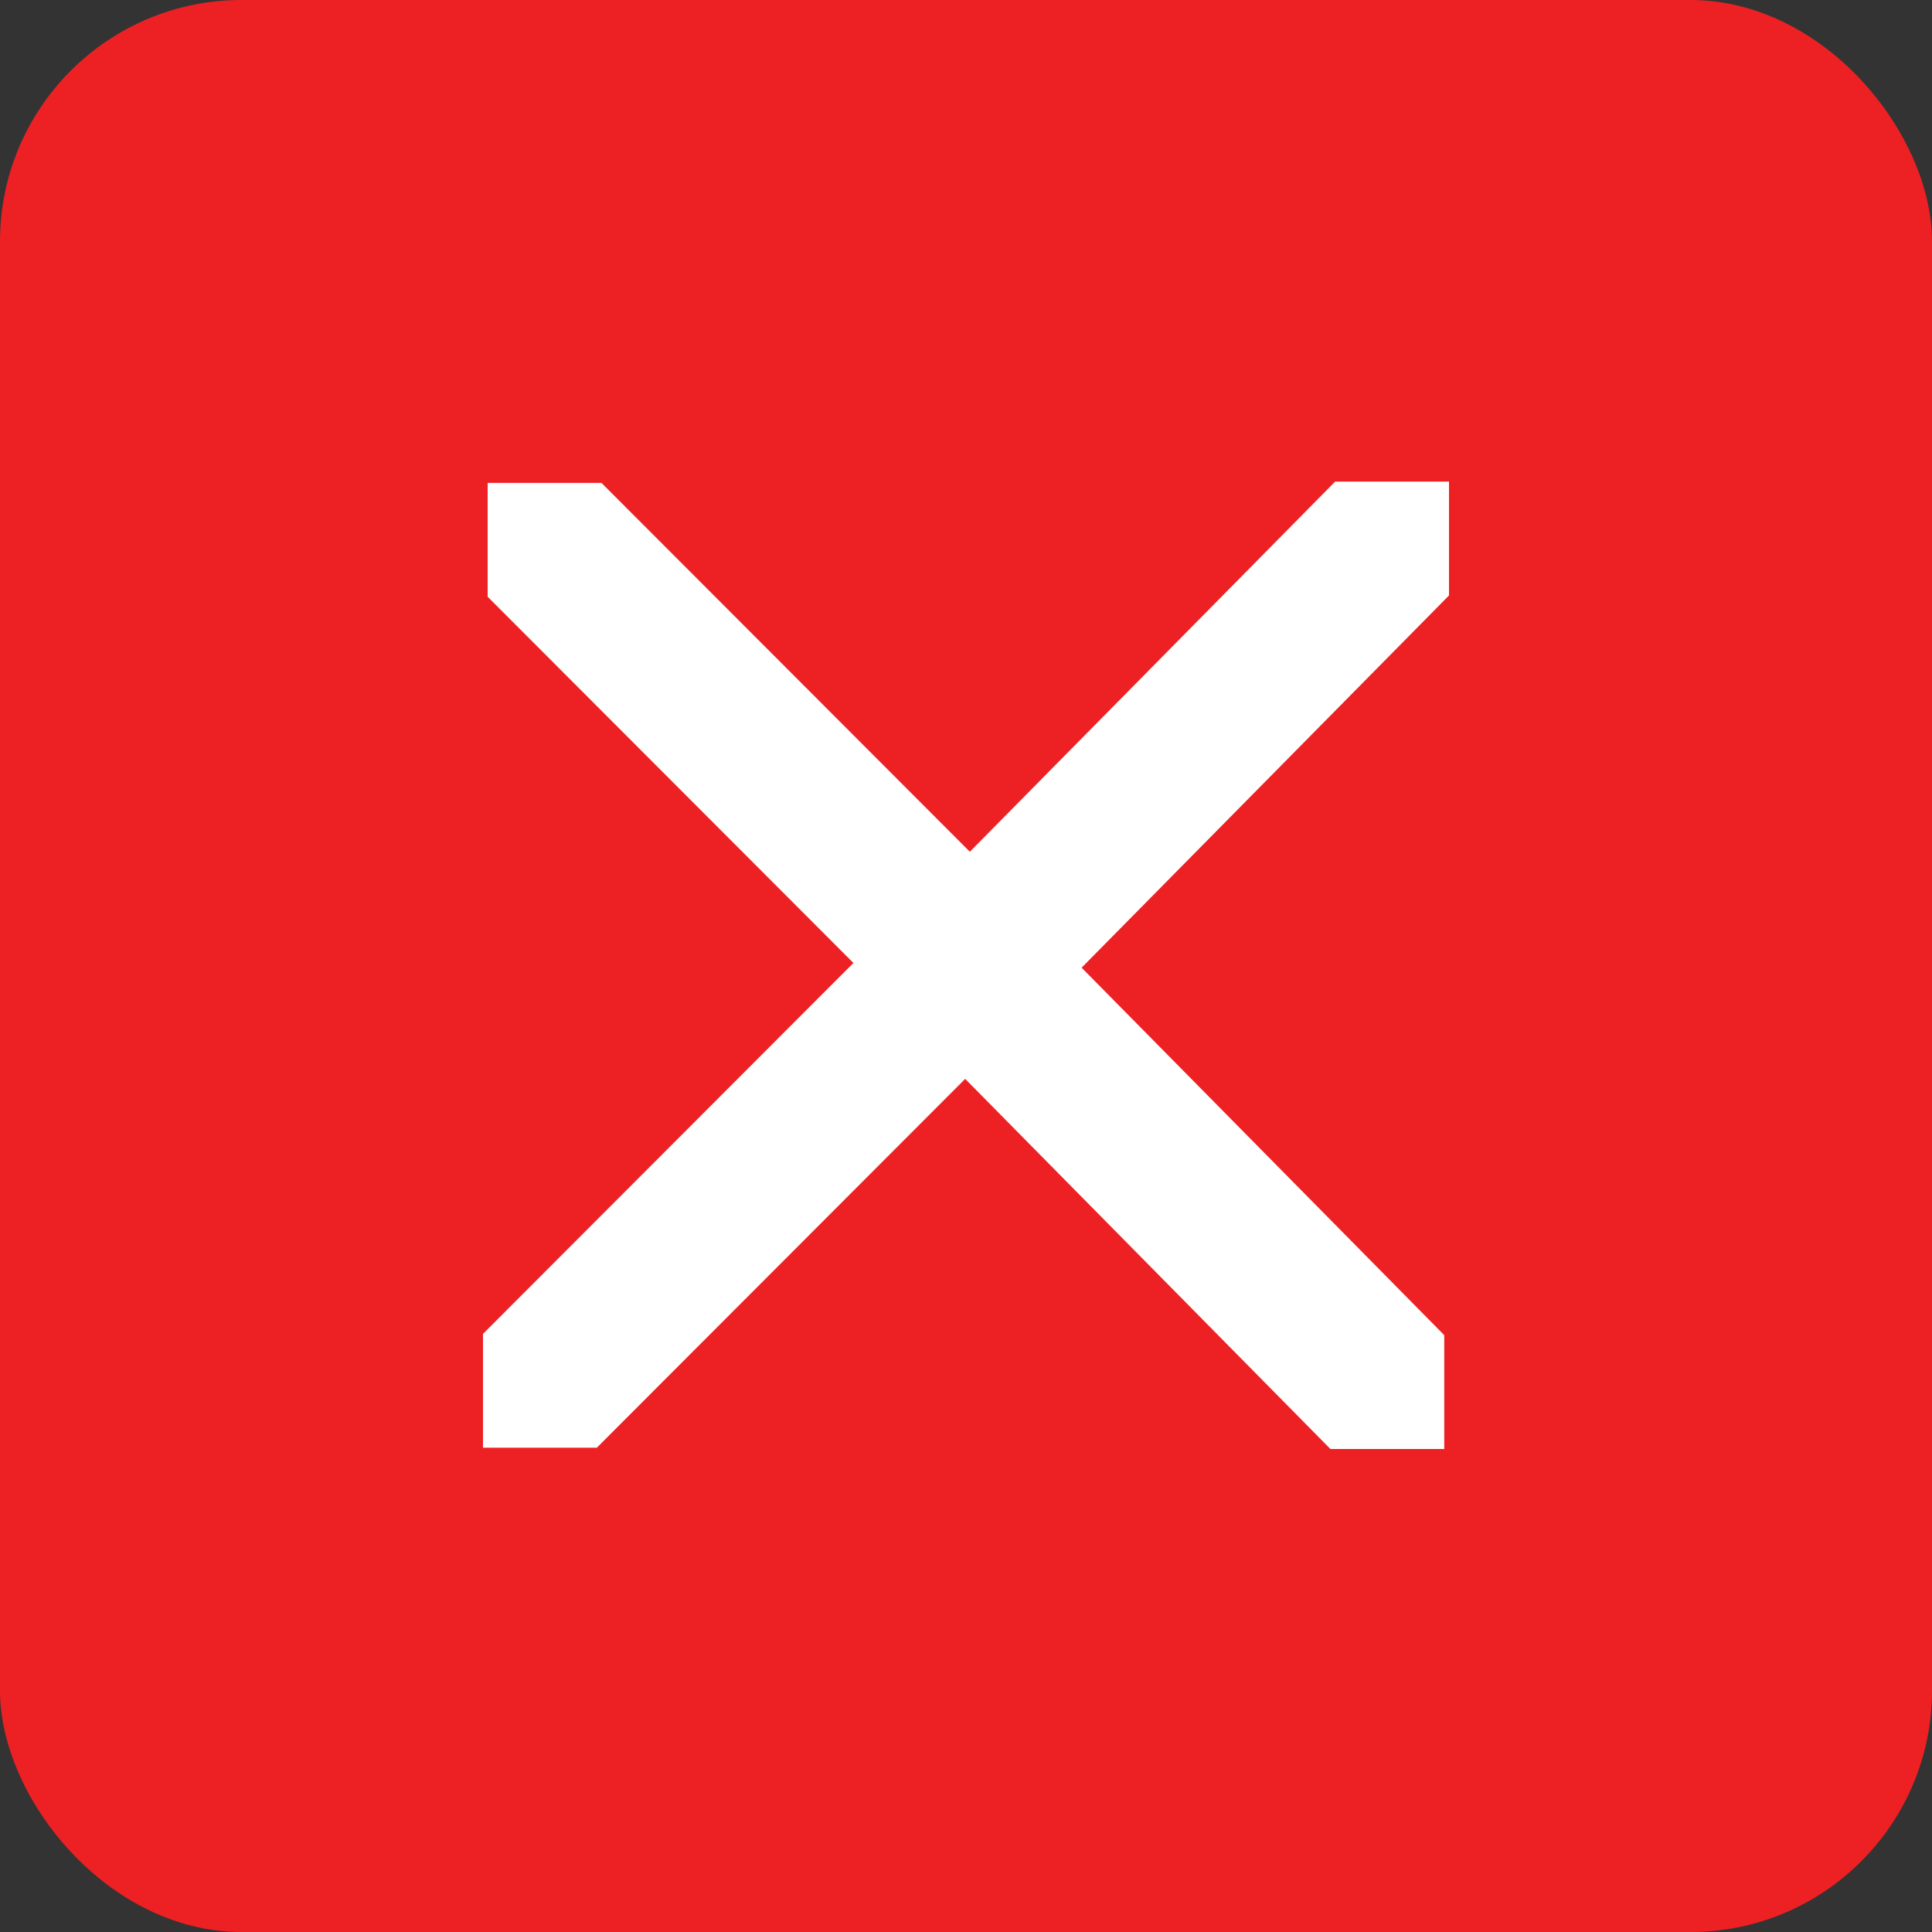 <?xml version="1.0" encoding="UTF-8" standalone="no"?>
<!-- Created with Inkscape (http://www.inkscape.org/) -->
<svg
   xmlns:svg="http://www.w3.org/2000/svg"
   xmlns="http://www.w3.org/2000/svg"
   version="1.0"
   width="24"
   height="24"
   id="svg7384">
  <rect width="100%" height="100%" fill="#333333" stroke="none"/>
  <defs
     id="defs7386" />
  <g
     transform="translate(-591.938,-175)"
     id="layer3" />
  <g
     transform="translate(-591.938,-175)"
     id="layer5" />
  <g
     transform="translate(-591.938,-175)"
     id="layer7" />
  <g
     transform="translate(-591.938,-175)"
     id="layer2" />
  <g
     transform="translate(-591.938,-175)"
     id="layer8">
    <rect
       width="24"
       height="24"
       rx="3"
       ry="3"
       x="591.938"
       y="175"
       id="rect6674"
       style="fill:#ed2124;fill-opacity:1;stroke:none;display:inline" />
    <path
       d="M 597.996,182.413 L 603.282,187.706 C 603.674,188.098 604.305,188.098 604.696,187.706 C 605.088,187.314 605.088,186.684 604.696,186.292 L 599.41,180.999 C 599.41,180.999 597.996,180.999 597.996,180.999 C 597.996,180.999 597.996,182.413 597.996,182.413 z"
       id="path6685"
       style="fill:#ffffff;fill-opacity:1;stroke:none;display:inline" />
    <path
       d="M 609.938,182.397 L 604.698,187.706 C 604.306,188.098 603.676,188.098 603.284,187.706 C 602.892,187.314 602.892,186.684 603.284,186.292 L 608.523,180.983 C 608.523,180.983 609.938,180.983 609.938,180.983 C 609.938,180.983 609.938,182.397 609.938,182.397 L 609.938,182.397 z"
       id="path6687"
       style="fill:#ffffff;fill-opacity:1;stroke:none;display:inline" />
    <path
       d="M 597.938,191.57 L 603.224,186.277 C 603.616,185.885 604.246,185.885 604.638,186.277 C 605.03,186.669 605.03,187.299 604.638,187.691 L 599.352,192.984 C 599.352,192.984 597.938,192.984 597.938,192.984 C 597.938,192.984 597.938,191.57 597.938,191.57 z"
       id="path6689"
       style="fill:#ffffff;fill-opacity:1;stroke:none;display:inline" />
    <path
       d="M 609.879,191.586 L 604.64,186.277 C 604.248,185.885 603.617,185.885 603.226,186.277 C 602.834,186.669 602.834,187.299 603.226,187.691 L 608.465,193 C 608.465,193 609.879,193 609.879,193 C 609.879,193 609.879,191.586 609.879,191.586 L 609.879,191.586 z"
       id="path6691"
       style="fill:#ffffff;fill-opacity:1;stroke:none;display:inline" />
  </g>
  <g
     transform="translate(-591.938,-1127.362)"
     id="layer1" />
  <g
     transform="translate(-591.938,-175)"
     id="layer4" />
  <g
     transform="translate(-591.938,-175)"
     id="layer9" />
  <g
     transform="translate(-591.938,-175)"
     id="layer6" />
</svg>
